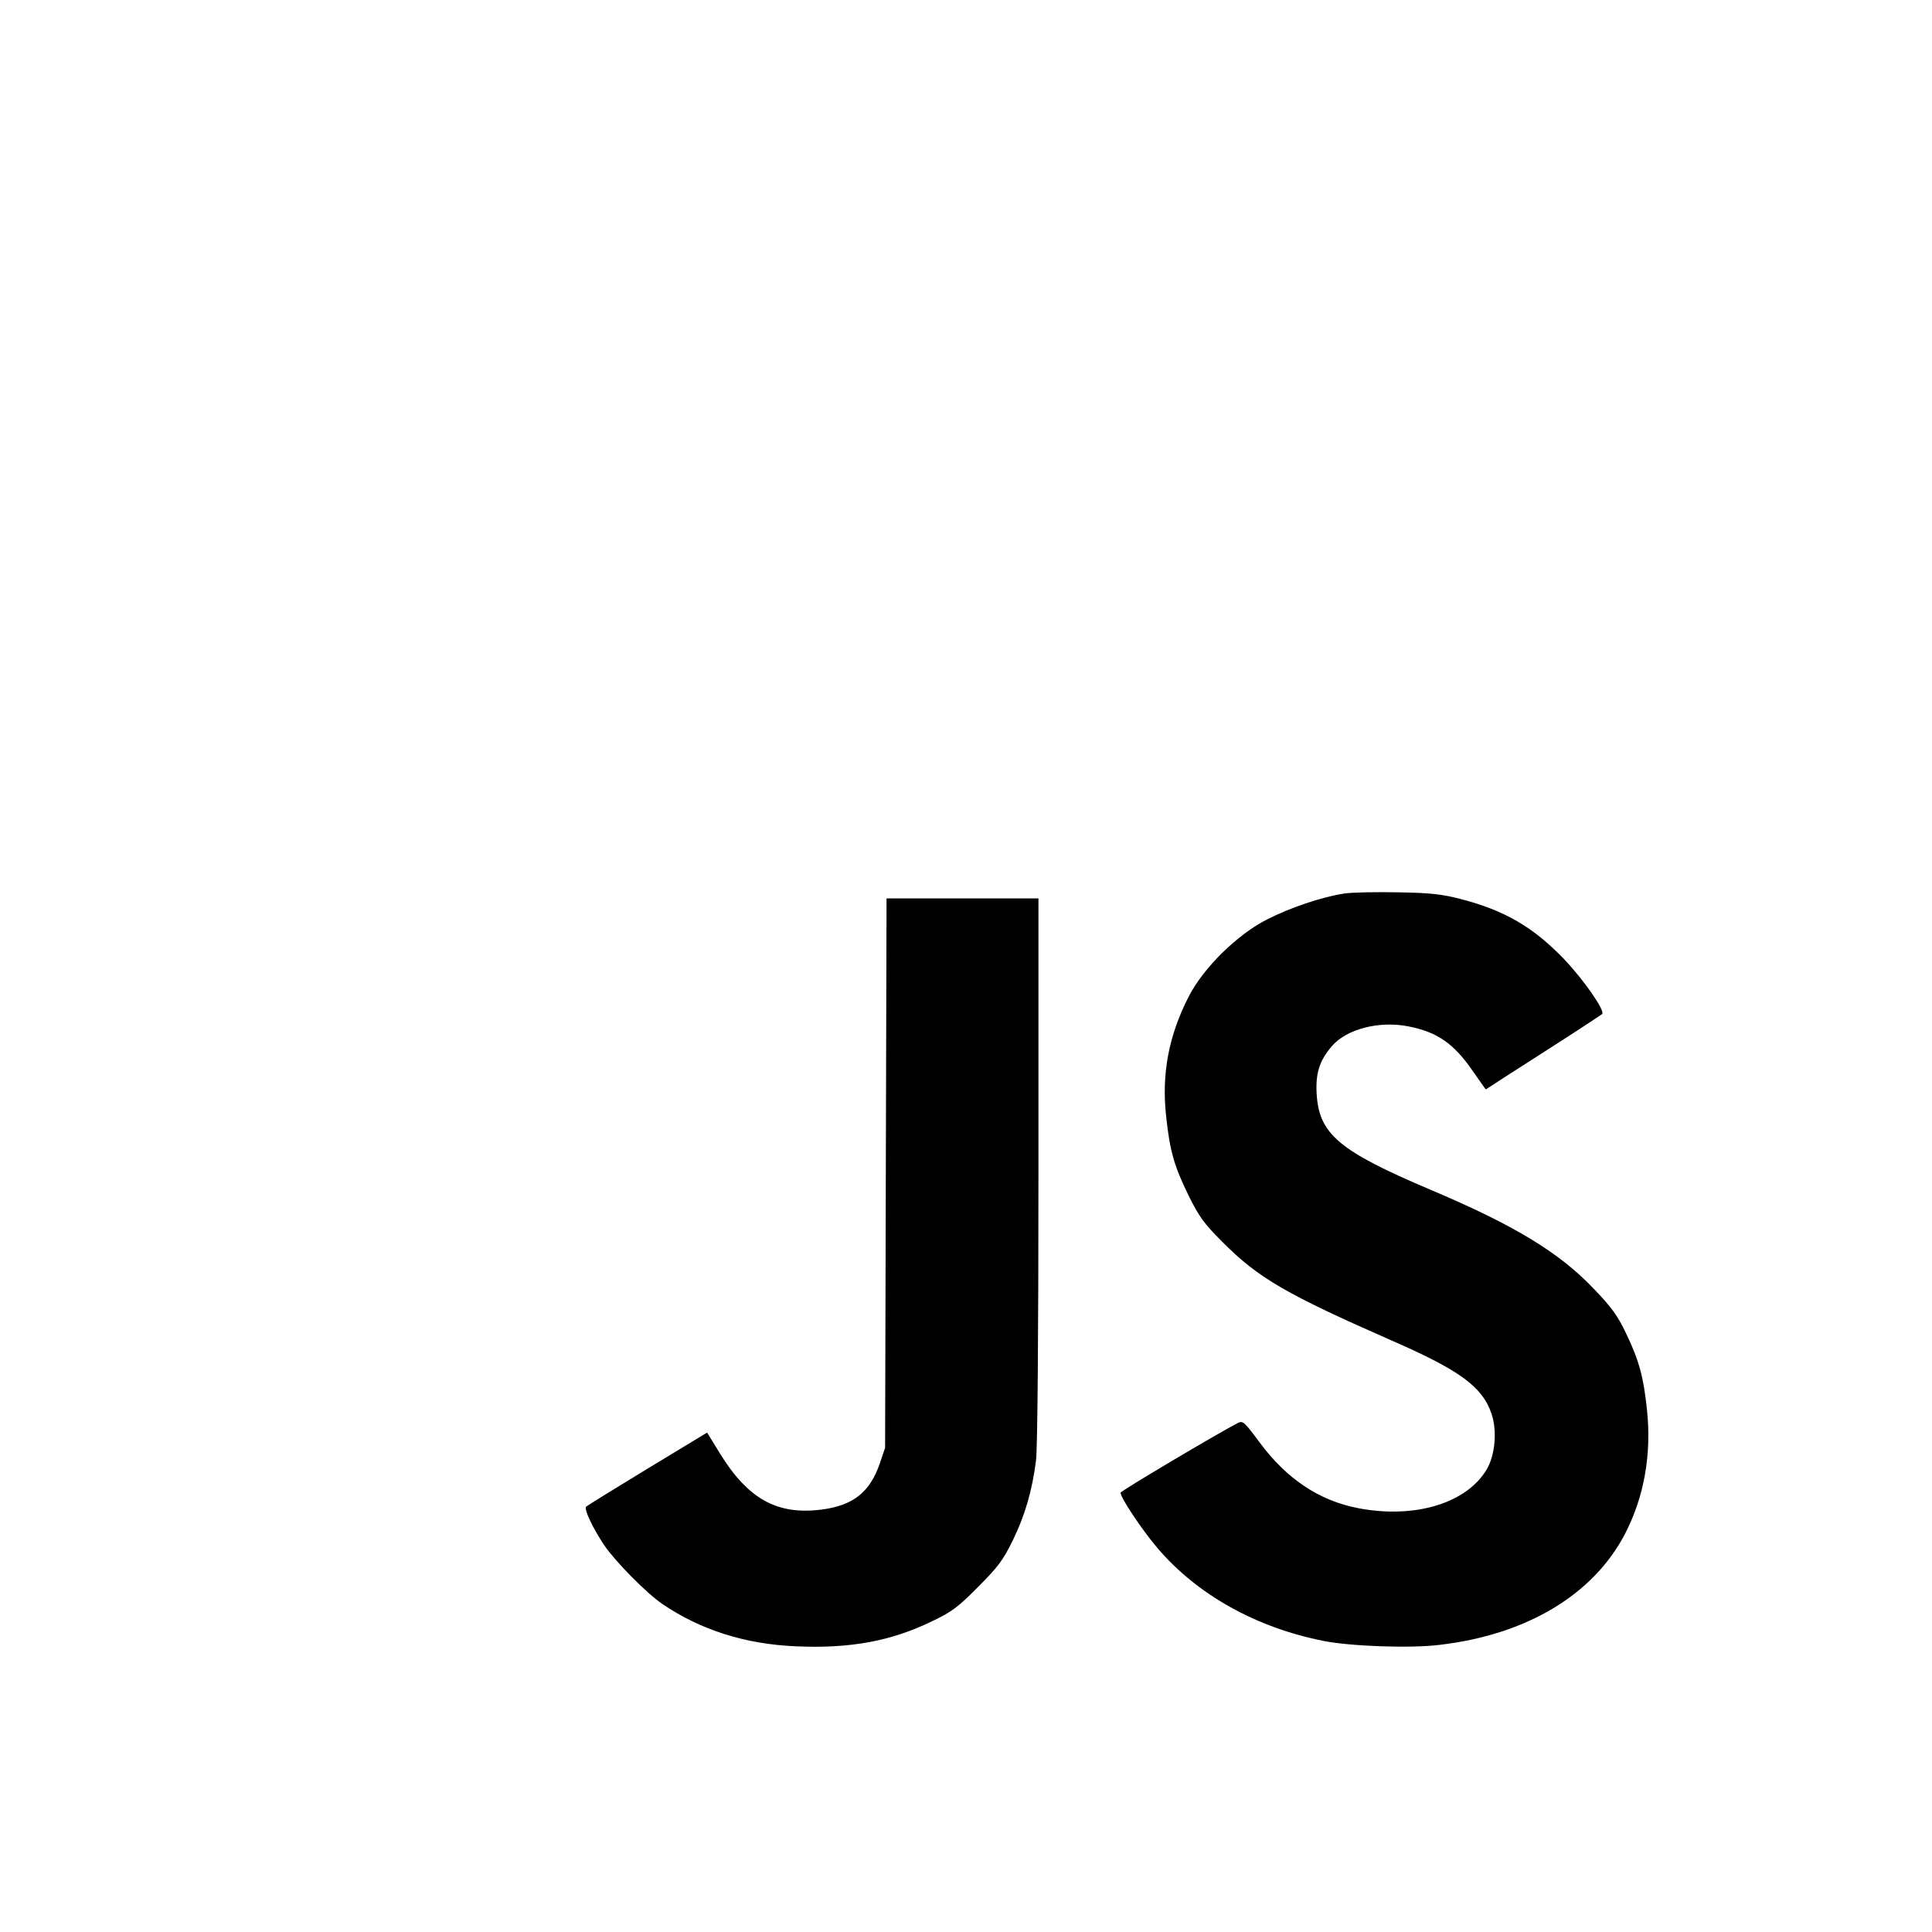 <?xml version="1.0" standalone="no"?>
<!DOCTYPE svg PUBLIC "-//W3C//DTD SVG 20010904//EN"
 "http://www.w3.org/TR/2001/REC-SVG-20010904/DTD/svg10.dtd">
<svg version="1.0" xmlns="http://www.w3.org/2000/svg"
 width="800pt" height="800pt" viewBox="0 0 800 800"
 preserveAspectRatio="xMidYMid meet">

<g transform="translate(0,800) scale(0.1,-0.1)"
fill="#000000" stroke="none">
<path d="M5565 4300 c-94 -15 -222 -58 -320 -108 -123 -63 -261 -199 -322
-317 -84 -163 -114 -323 -94 -500 15 -140 33 -204 92 -324 44 -89 63 -116 142
-195 149 -149 263 -215 700 -407 282 -123 376 -192 413 -303 24 -70 15 -170
-19 -229 -83 -142 -299 -207 -533 -162 -162 31 -298 122 -411 276 -60 81 -67
87 -87 77 -97 -51 -486 -282 -486 -289 0 -21 89 -154 151 -227 165 -195 411
-332 691 -387 111 -22 360 -31 479 -16 361 42 637 208 768 460 79 153 110 328
91 511 -14 137 -33 207 -86 317 -36 76 -61 110 -136 188 -143 150 -330 263
-678 410 -375 159 -458 229 -468 395 -5 85 11 137 62 197 61 72 196 107 318
83 118 -23 187 -70 265 -183 l55 -78 27 17 c14 10 121 78 236 152 116 74 214
139 219 143 14 13 -77 143 -158 228 -128 133 -246 201 -426 248 -78 20 -124
26 -260 28 -91 2 -192 0 -225 -5z"/>
<path d="M3668 3143 l-3 -1138 -22 -65 c-41 -119 -110 -174 -242 -191 -185
-23 -305 45 -422 236 l-51 83 -246 -149 c-135 -82 -250 -153 -255 -158 -10
-10 29 -91 76 -161 46 -67 174 -197 240 -242 158 -107 341 -166 553 -175 224
-10 393 21 564 104 82 39 108 59 190 142 82 82 103 110 143 191 51 104 81 207
97 333 6 51 10 500 10 1204 l0 1123 -315 0 -314 0 -3 -1137z"/>
</g>
</svg>
